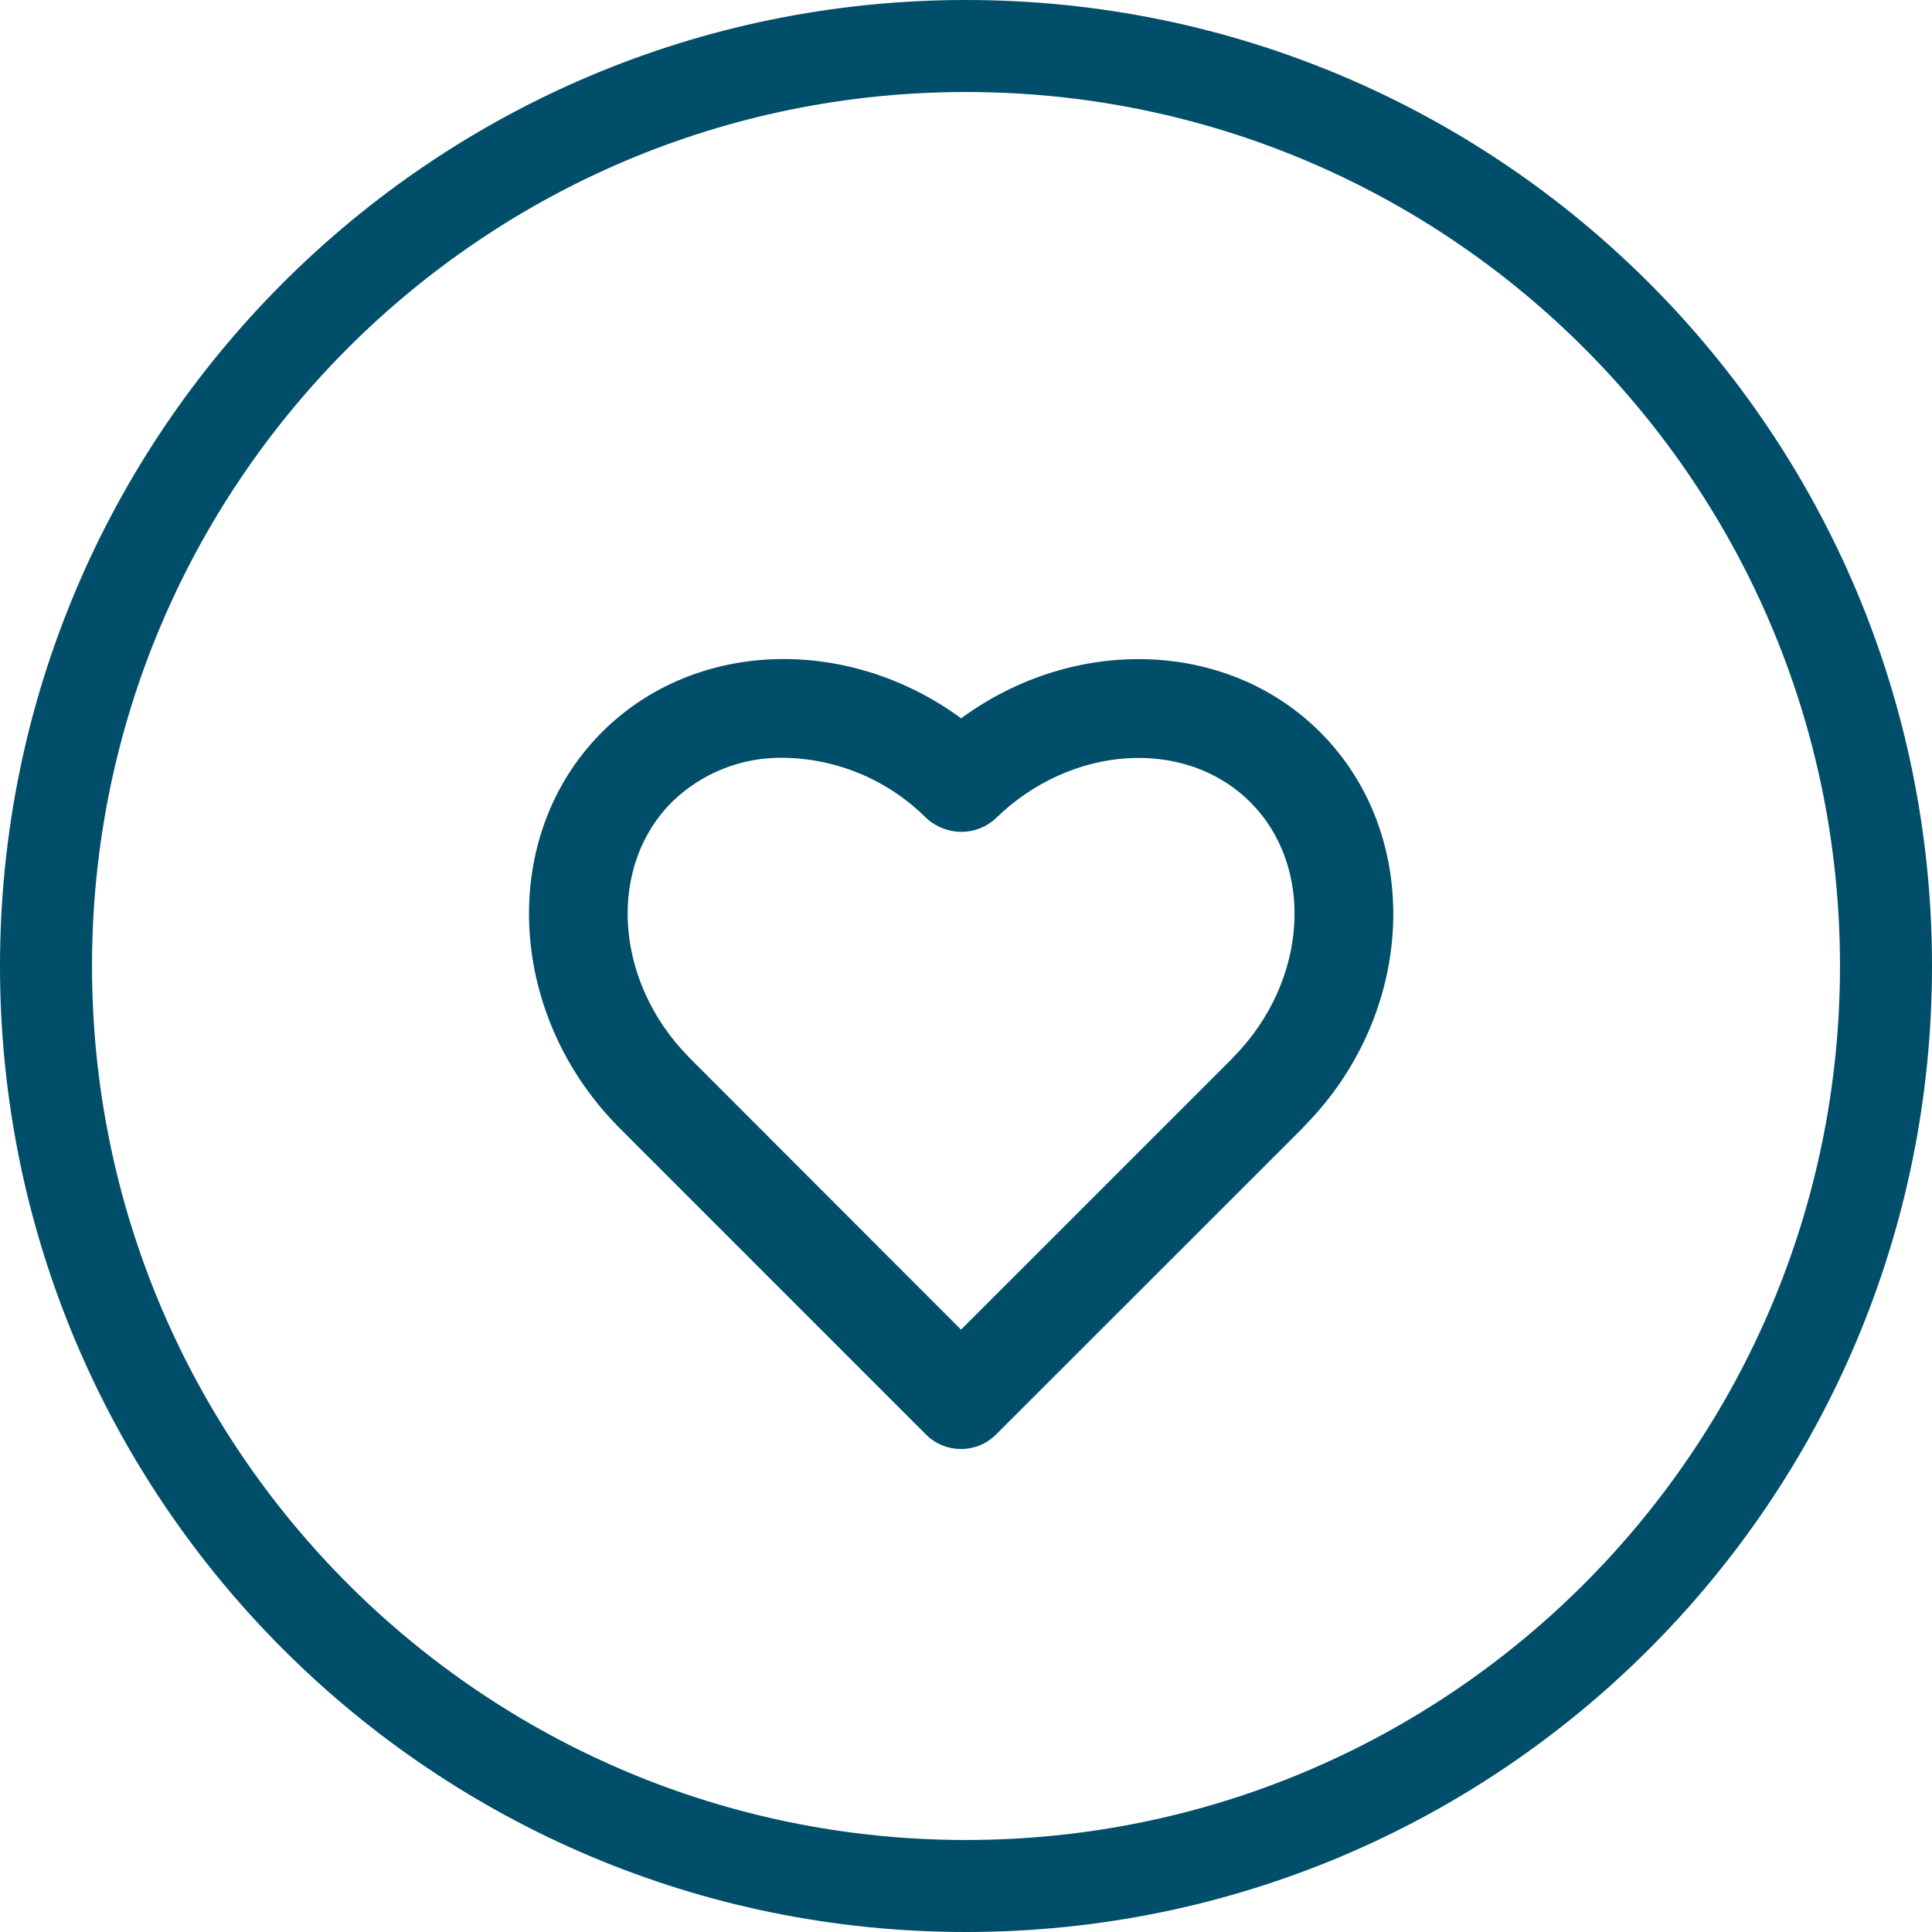 <?xml version="1.0" encoding="UTF-8"?>
<svg width="40px" height="40px" viewBox="0 0 40 40" version="1.1" xmlns="http://www.w3.org/2000/svg" xmlns:xlink="http://www.w3.org/1999/xlink">
    <!-- Generator: Sketch 42 (36781) - http://www.bohemiancoding.com/sketch -->
    <title>Combined Shape</title>
    <desc>Created with Sketch.</desc>
    <defs></defs>
    <g id="Page-2" stroke="none" stroke-width="1" fill="none" fill-rule="evenodd">
        <path d="M20,40 C8.954,40 0,31.046 0,20 C0,8.954 8.954,0 20,0 C31.046,0 40,8.954 40,20 C40,31.046 31.046,40 20,40 Z M20,38.095 C29.994,38.095 38.095,29.994 38.095,20 C38.095,10.006 29.994,1.905 20,1.905 C10.006,1.905 1.905,10.006 1.905,20 C1.905,29.994 10.006,38.095 20,38.095 Z M27.333,15.159 C29.475,17.301 29.317,20.955 27.026,23.293 L26.966,23.359 L20.622,29.7 C20.43,29.893 20.169,30 19.897,30 C19.625,30 19.364,29.893 19.172,29.701 L12.812,23.34 L12.77,23.296 C10.482,20.947 10.326,17.297 12.463,15.159 C14.39,13.232 17.557,13.153 19.899,14.872 C22.239,13.155 25.408,13.234 27.333,15.159 Z M25.506,21.921 L25.55,21.873 C27.088,20.299 27.22,17.939 25.885,16.607 C24.551,15.274 22.186,15.405 20.607,16.951 C20.206,17.316 19.593,17.316 19.176,16.936 C18.392,16.151 17.331,15.704 16.219,15.689 C15.356,15.675 14.523,16.006 13.912,16.605 C12.575,17.941 12.709,20.301 14.25,21.874 L14.285,21.911 L19.897,27.529 L25.506,21.921 Z" id="Combined-Shape" fill="#004E69" fill-rule="nonzero"></path>
    </g>
</svg>
